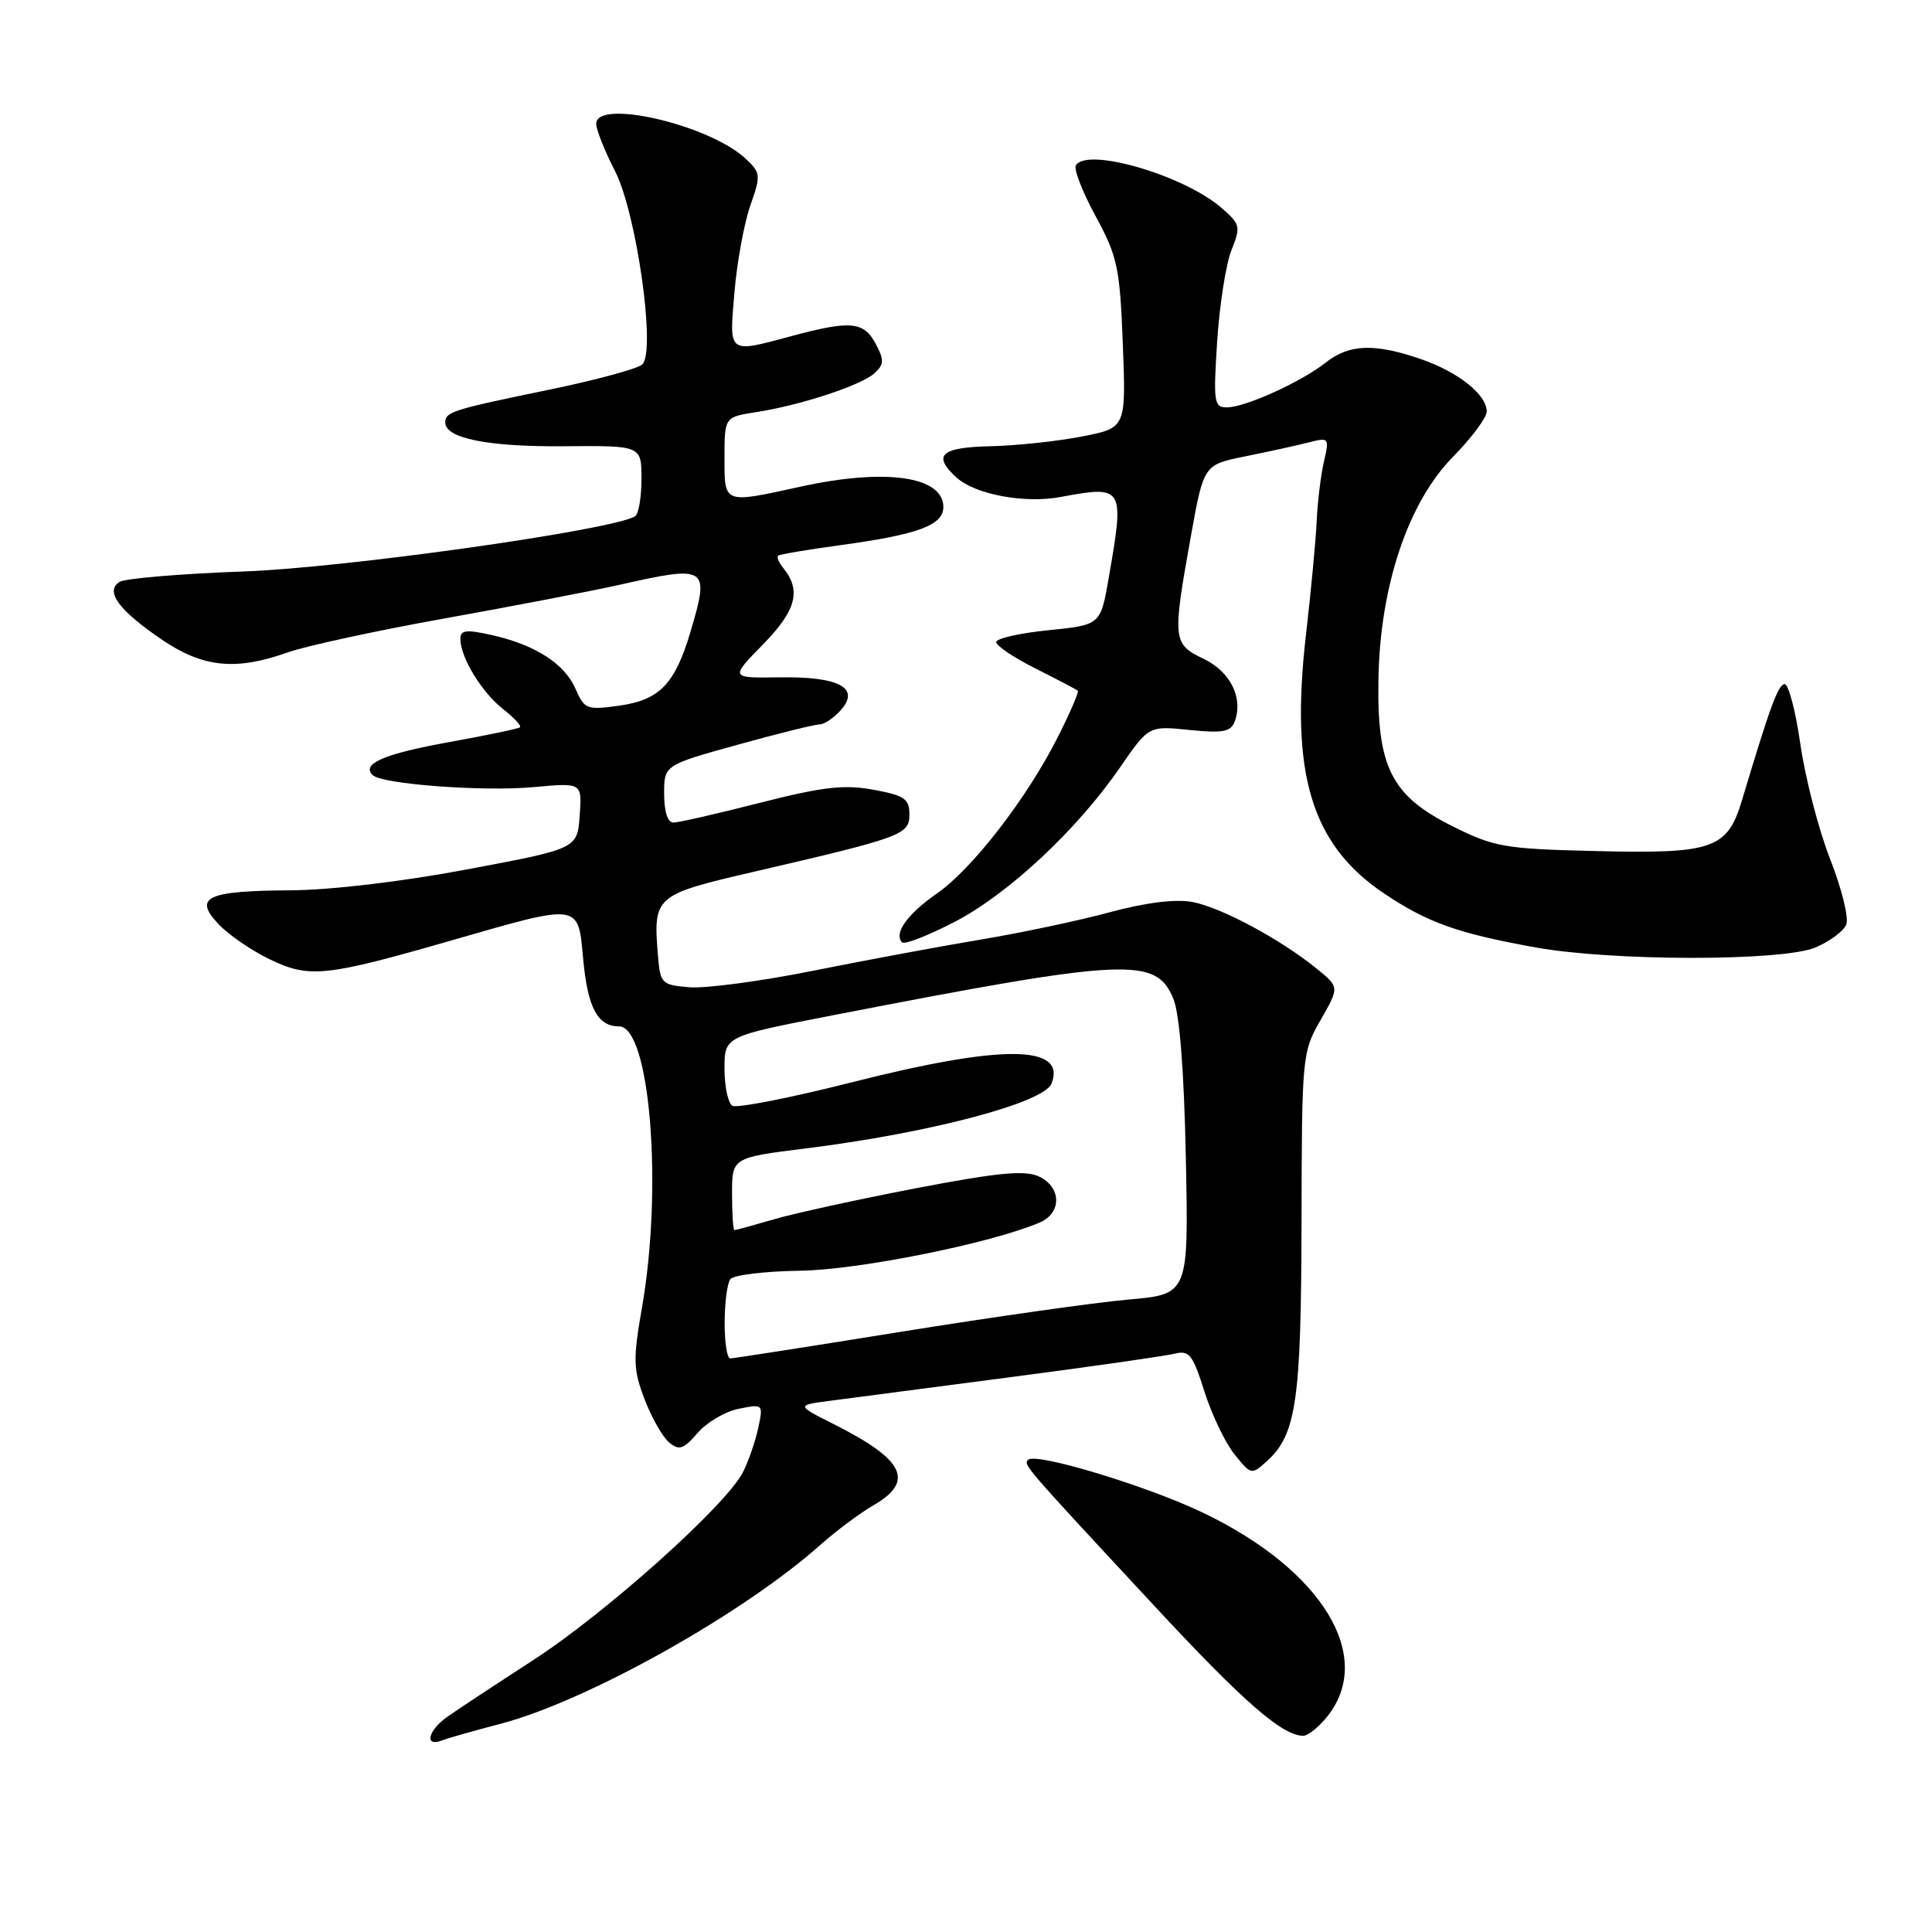 <?xml version="1.0" encoding="UTF-8" standalone="no"?>
<!DOCTYPE svg PUBLIC "-//W3C//DTD SVG 1.1//EN" "http://www.w3.org/Graphics/SVG/1.1/DTD/svg11.dtd" >
<svg xmlns="http://www.w3.org/2000/svg" xmlns:xlink="http://www.w3.org/1999/xlink" version="1.1" viewBox="0 0 256 256">
 <g >
 <path fill="currentColor"
d=" M 66.22 228.44 C 77.64 225.48 98.33 213.93 108.66 204.74 C 110.77 202.86 113.96 200.48 115.75 199.45 C 121.24 196.27 119.85 193.42 110.50 188.72 C 105.50 186.20 105.50 186.20 110.00 185.61 C 112.47 185.28 123.27 183.87 133.98 182.47 C 144.70 181.07 154.45 179.67 155.65 179.37 C 157.58 178.89 158.05 179.50 159.58 184.35 C 160.54 187.39 162.33 191.14 163.56 192.68 C 165.76 195.44 165.84 195.46 167.86 193.62 C 171.77 190.09 172.41 185.66 172.46 162.00 C 172.50 139.89 172.54 139.42 174.99 135.15 C 177.48 130.80 177.48 130.80 174.49 128.37 C 169.68 124.45 161.78 120.22 158.00 119.52 C 155.75 119.10 151.81 119.59 147.00 120.89 C 142.87 122.01 135.22 123.62 130.00 124.49 C 124.78 125.36 114.83 127.21 107.89 128.60 C 100.96 130.00 93.53 130.99 91.39 130.82 C 87.65 130.51 87.49 130.35 87.18 126.60 C 86.54 118.75 86.74 118.57 99.73 115.55 C 119.65 110.93 120.50 110.61 120.50 107.90 C 120.50 105.84 119.85 105.40 115.71 104.64 C 111.82 103.93 109.01 104.26 100.68 106.38 C 95.04 107.82 89.89 109.00 89.22 109.00 C 88.47 109.00 88.00 107.52 88.00 105.19 C 88.00 101.38 88.00 101.38 97.75 98.68 C 103.11 97.19 107.99 95.98 108.60 95.99 C 109.20 95.99 110.45 95.16 111.37 94.14 C 114.06 91.17 111.23 89.63 103.30 89.75 C 96.73 89.85 96.73 89.85 101.11 85.38 C 105.52 80.88 106.21 78.22 103.76 75.23 C 103.19 74.53 102.89 73.81 103.11 73.63 C 103.32 73.45 107.12 72.81 111.54 72.21 C 121.68 70.82 125.00 69.58 125.00 67.19 C 125.00 63.10 117.32 62.01 106.00 64.50 C 95.81 66.74 96.00 66.81 96.00 60.63 C 96.00 55.26 96.00 55.26 100.25 54.60 C 106.18 53.68 114.22 51.02 115.93 49.41 C 117.15 48.26 117.17 47.68 116.02 45.53 C 114.45 42.60 112.69 42.44 105.00 44.50 C 96.36 46.82 96.62 47.01 97.32 38.71 C 97.66 34.70 98.61 29.53 99.43 27.21 C 100.84 23.20 100.81 22.90 98.77 21.00 C 93.97 16.53 79.00 13.05 79.00 16.41 C 79.00 17.18 80.12 19.99 81.49 22.66 C 84.34 28.21 86.93 46.47 85.12 48.28 C 84.56 48.84 79.04 50.34 72.85 51.62 C 59.86 54.30 59.00 54.57 59.00 55.99 C 59.00 58.08 64.69 59.22 74.75 59.13 C 85.00 59.04 85.00 59.04 85.00 63.46 C 85.00 65.89 84.62 68.12 84.15 68.41 C 81.19 70.24 45.81 75.23 32.35 75.72 C 24.01 76.02 16.59 76.64 15.85 77.10 C 13.87 78.34 15.73 80.87 21.44 84.75 C 26.90 88.46 31.22 88.90 38.12 86.45 C 40.53 85.59 49.92 83.56 59.00 81.93 C 68.08 80.30 78.42 78.31 82.00 77.51 C 93.78 74.85 94.07 75.04 91.49 83.72 C 89.43 90.66 87.39 92.77 82.00 93.51 C 77.76 94.10 77.43 93.97 76.27 91.29 C 74.81 87.94 70.94 85.45 65.17 84.15 C 61.77 83.39 61.00 83.48 61.00 84.66 C 61.00 87.08 63.81 91.71 66.63 93.93 C 68.10 95.08 69.12 96.18 68.90 96.37 C 68.68 96.56 64.49 97.43 59.59 98.32 C 50.93 99.88 47.86 101.19 49.37 102.70 C 50.58 103.91 64.07 104.92 70.81 104.29 C 77.13 103.71 77.13 103.71 76.81 108.08 C 76.50 112.45 76.50 112.45 62.00 115.18 C 53.37 116.81 43.86 117.94 38.50 117.97 C 27.38 118.04 25.60 118.88 28.94 122.44 C 30.26 123.84 33.29 125.93 35.69 127.09 C 40.98 129.65 43.07 129.44 59.93 124.58 C 76.94 119.68 76.60 119.63 77.27 127.04 C 77.86 133.50 79.18 136.00 82.02 136.00 C 86.12 136.00 87.86 157.21 85.07 173.24 C 83.86 180.17 83.90 181.44 85.41 185.41 C 86.34 187.85 87.81 190.43 88.67 191.14 C 89.99 192.23 90.57 192.04 92.43 189.88 C 93.64 188.47 96.09 187.03 97.89 186.67 C 101.13 186.02 101.15 186.04 100.46 189.26 C 100.07 191.04 99.17 193.66 98.44 195.08 C 96.19 199.49 80.33 213.69 70.69 219.95 C 65.63 223.23 60.49 226.62 59.25 227.50 C 56.71 229.30 56.20 231.52 58.53 230.63 C 59.37 230.30 62.84 229.32 66.22 228.44 Z  M 175.93 227.37 C 182.16 219.44 175.19 208.04 159.50 200.49 C 152.12 196.93 137.25 192.42 136.24 193.43 C 135.58 194.09 135.53 194.03 153.06 212.90 C 164.75 225.49 169.91 229.99 172.68 230.00 C 173.33 230.00 174.79 228.81 175.93 227.37 Z  M 240.55 125.55 C 242.46 124.74 244.31 123.37 244.65 122.48 C 244.99 121.59 244.02 117.69 242.49 113.80 C 240.97 109.92 239.20 103.08 238.56 98.62 C 237.92 94.15 236.97 90.57 236.45 90.65 C 235.58 90.79 234.54 93.64 230.84 105.98 C 228.89 112.50 227.04 113.15 211.46 112.77 C 199.33 112.48 198.01 112.25 192.46 109.48 C 184.34 105.42 182.45 101.66 182.65 90.00 C 182.86 77.65 186.58 66.56 192.54 60.52 C 194.99 58.03 197.00 55.33 197.00 54.53 C 197.00 52.28 193.18 49.25 188.18 47.55 C 182.10 45.47 178.78 45.60 175.70 48.02 C 172.43 50.60 165.06 53.95 162.61 53.98 C 160.86 54.00 160.76 53.36 161.28 45.25 C 161.59 40.44 162.44 35.00 163.17 33.16 C 164.43 30.01 164.35 29.70 161.80 27.50 C 156.80 23.20 144.05 19.49 142.56 21.90 C 142.25 22.40 143.43 25.44 145.18 28.65 C 148.08 34.00 148.39 35.45 148.78 45.60 C 149.21 56.70 149.21 56.70 143.35 57.84 C 140.13 58.47 134.69 59.05 131.25 59.13 C 124.64 59.27 123.50 60.33 126.76 63.29 C 129.23 65.52 135.76 66.74 140.50 65.86 C 148.92 64.29 149.02 64.47 146.91 76.58 C 145.83 82.81 145.83 82.81 138.91 83.51 C 135.11 83.89 132.00 84.60 132.00 85.08 C 132.00 85.57 134.36 87.15 137.25 88.60 C 140.14 90.05 142.64 91.37 142.82 91.52 C 142.99 91.67 141.80 94.43 140.17 97.66 C 136.07 105.79 128.82 115.16 124.11 118.42 C 120.22 121.12 118.38 123.71 119.54 124.87 C 119.86 125.19 122.98 123.97 126.48 122.16 C 133.60 118.47 142.72 109.96 148.42 101.67 C 152.22 96.17 152.22 96.17 157.59 96.72 C 161.98 97.17 163.07 96.98 163.59 95.64 C 164.78 92.52 163.05 88.99 159.47 87.29 C 155.39 85.34 155.33 84.79 157.80 71.04 C 159.50 61.58 159.50 61.58 165.00 60.47 C 168.03 59.86 171.78 59.04 173.34 58.64 C 176.12 57.93 176.16 57.98 175.42 61.21 C 175.00 63.02 174.58 66.53 174.47 69.00 C 174.36 71.47 173.73 78.22 173.06 84.00 C 170.91 102.50 173.74 111.90 183.40 118.39 C 189.16 122.25 193.09 123.66 203.36 125.52 C 213.58 127.38 236.13 127.39 240.55 125.55 Z  M 96.02 175.25 C 96.02 172.64 96.36 170.05 96.77 169.50 C 97.17 168.95 101.33 168.44 106.00 168.38 C 113.83 168.26 131.25 164.76 137.75 162.00 C 140.74 160.73 140.66 157.26 137.62 155.87 C 135.76 155.03 132.16 155.38 121.37 157.45 C 113.74 158.92 105.28 160.76 102.57 161.56 C 99.86 162.35 97.49 163.00 97.32 163.00 C 97.14 163.00 97.00 160.84 97.00 158.20 C 97.00 153.39 97.00 153.39 106.79 152.17 C 123.25 150.12 138.35 146.12 139.34 143.57 C 141.32 138.41 132.75 138.36 112.79 143.43 C 104.69 145.48 97.60 146.87 97.04 146.52 C 96.47 146.17 96.00 143.96 96.00 141.60 C 96.00 137.32 96.00 137.32 110.25 134.55 C 149.42 126.94 153.19 126.76 155.48 132.35 C 156.31 134.38 156.90 141.92 157.13 153.50 C 157.50 171.50 157.50 171.50 149.50 172.20 C 145.10 172.59 131.60 174.50 119.50 176.45 C 107.40 178.40 97.16 180.00 96.75 180.00 C 96.34 180.00 96.01 177.86 96.02 175.25 Z "/>
</g>
</svg>